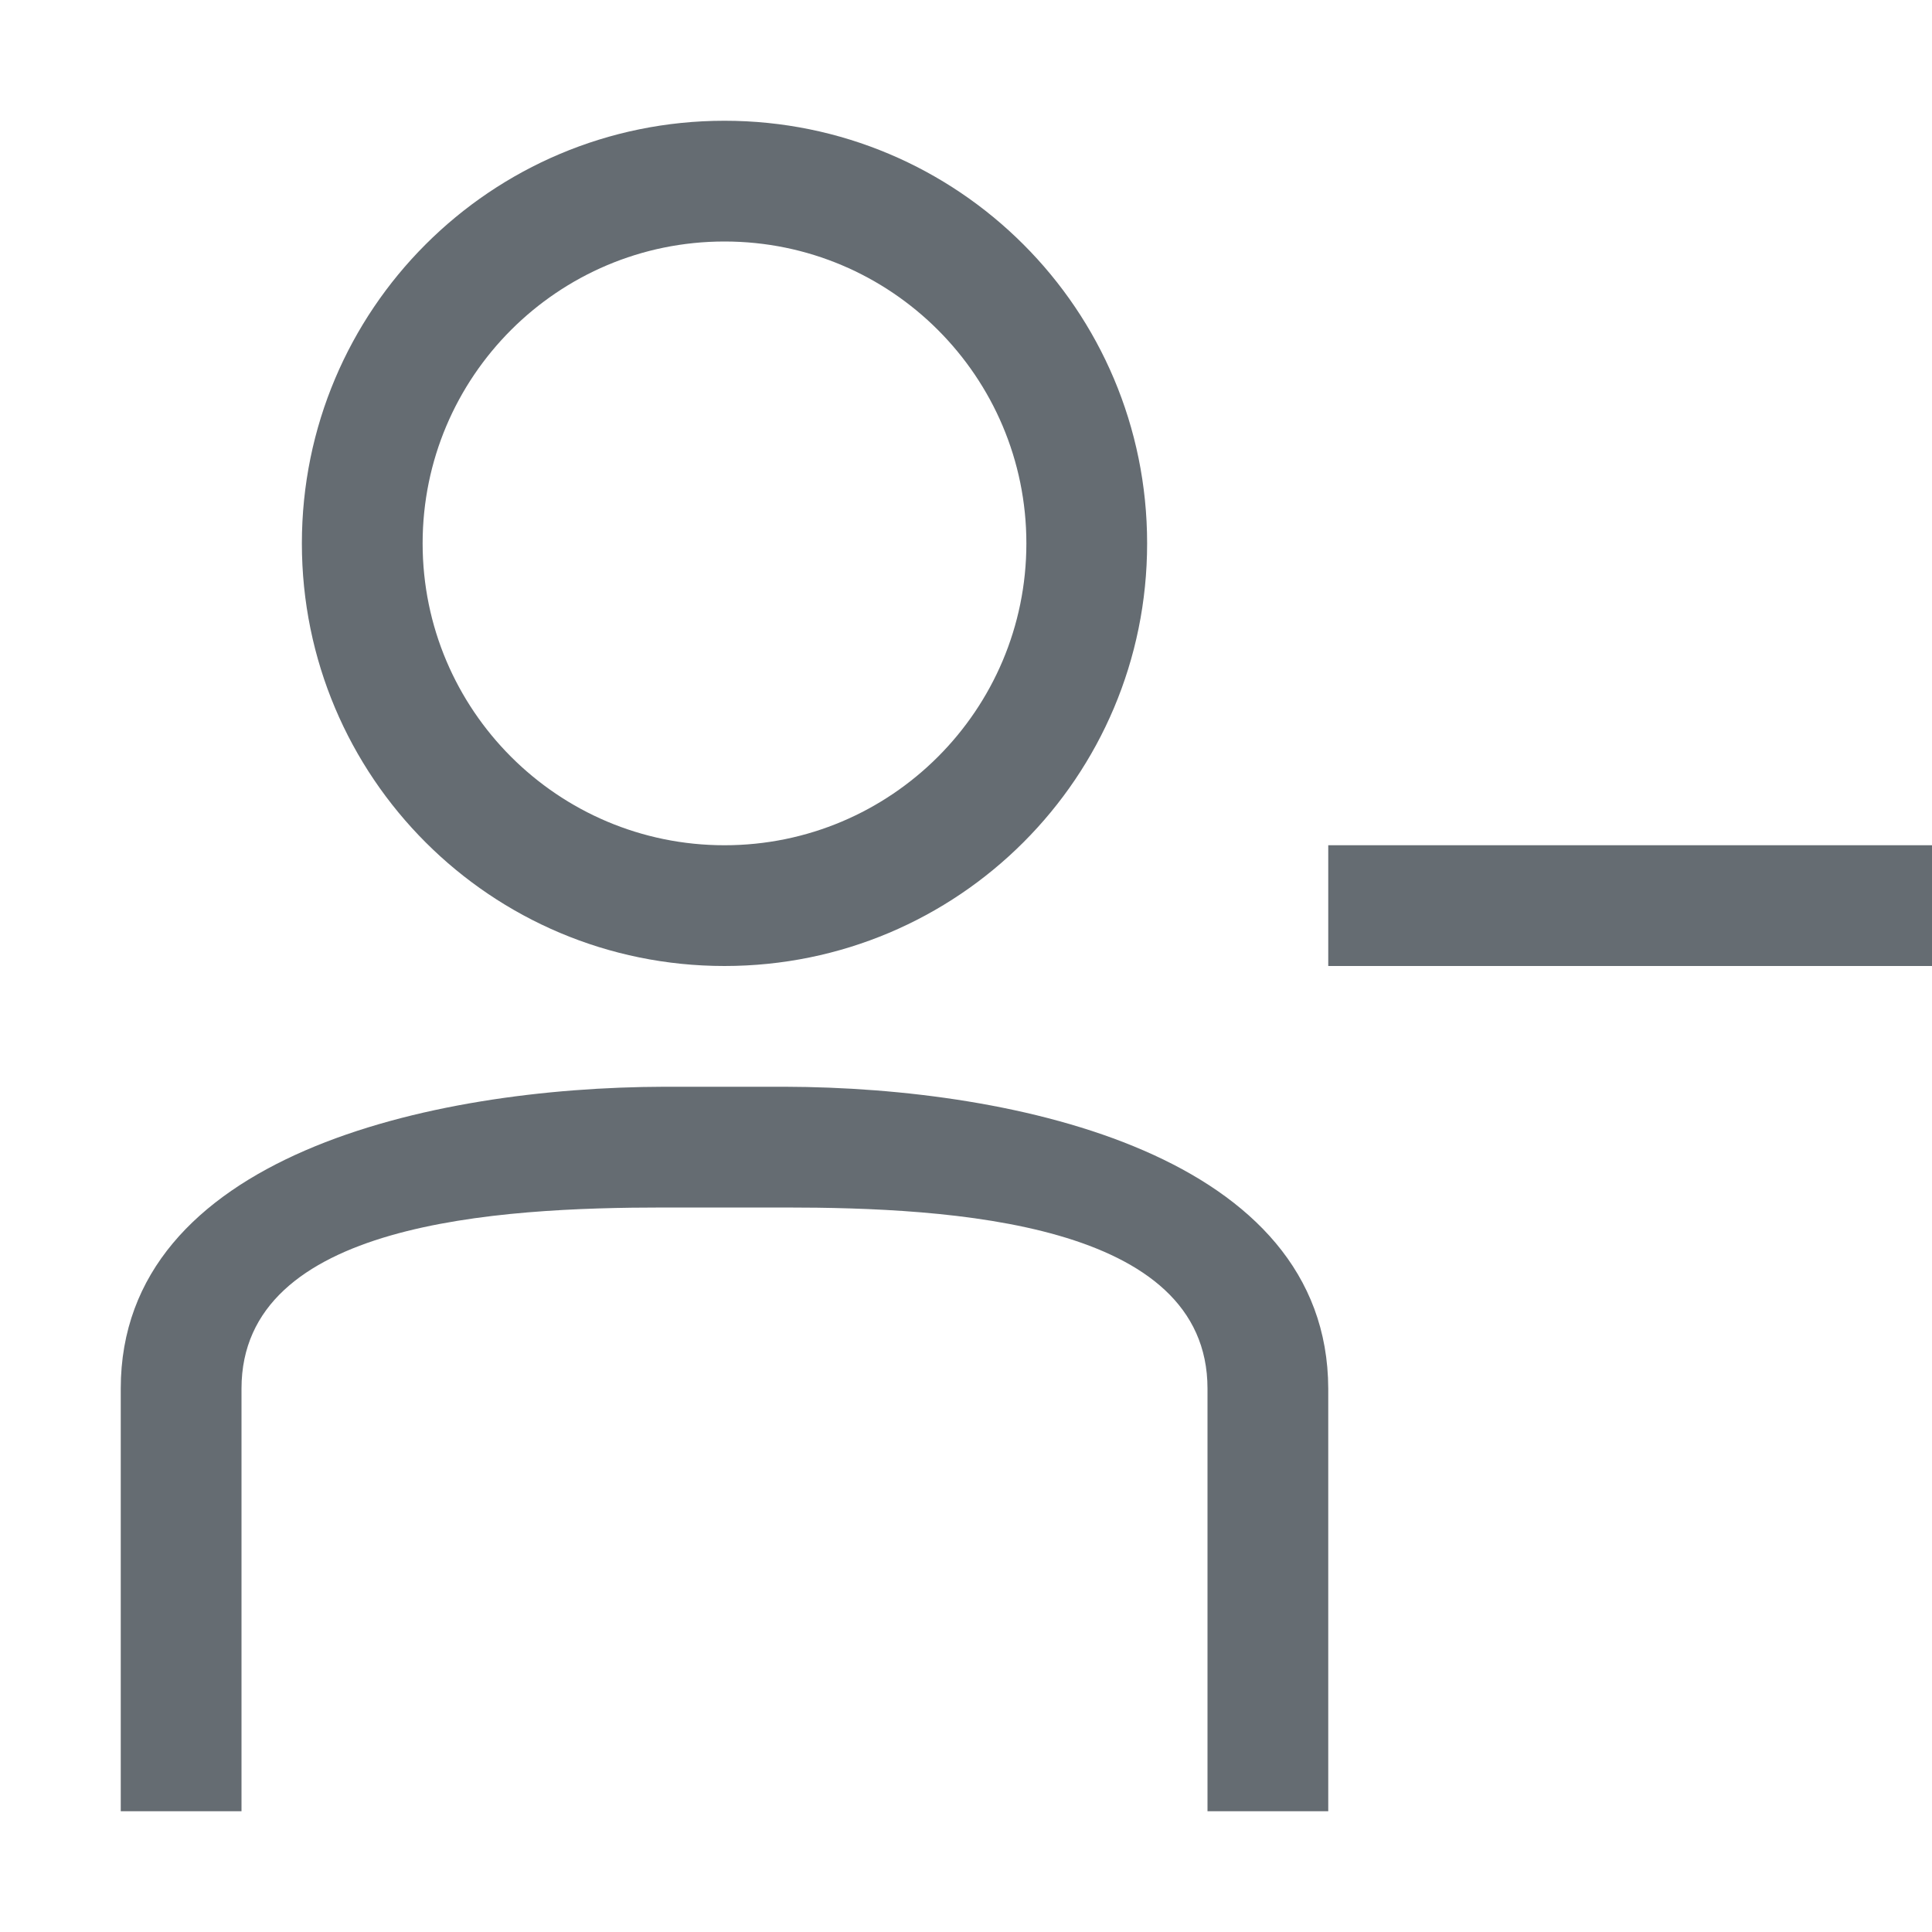 <svg width="32" height="32" viewBox="0 0 32 32" fill="none" xmlns="http://www.w3.org/2000/svg">
<path fill-rule="evenodd" clip-rule="evenodd" d="M12 4C14.76 4 17 6.24 17 9C17 11.76 14.76 14 12 14C9.24 14 7 11.76 7 9C7 6.24 9.24 4 12 4ZM12 2C8.13 2 5 5.13 5 9C5 12.87 8.13 16 12 16C15.87 16 19 12.87 19 9C19 5.13 15.87 2 12 2ZM22 30H20V23C20 20.24 15.76 20 13 20H11C8.24 20 4 20.24 4 23V30H2V23C2 19.14 7.14 18.01 11 18H13C16.86 18.01 21.99 19.14 22 23V30ZM32 14V16H22V14H32Z" fill="#656C72"/>
</svg>
